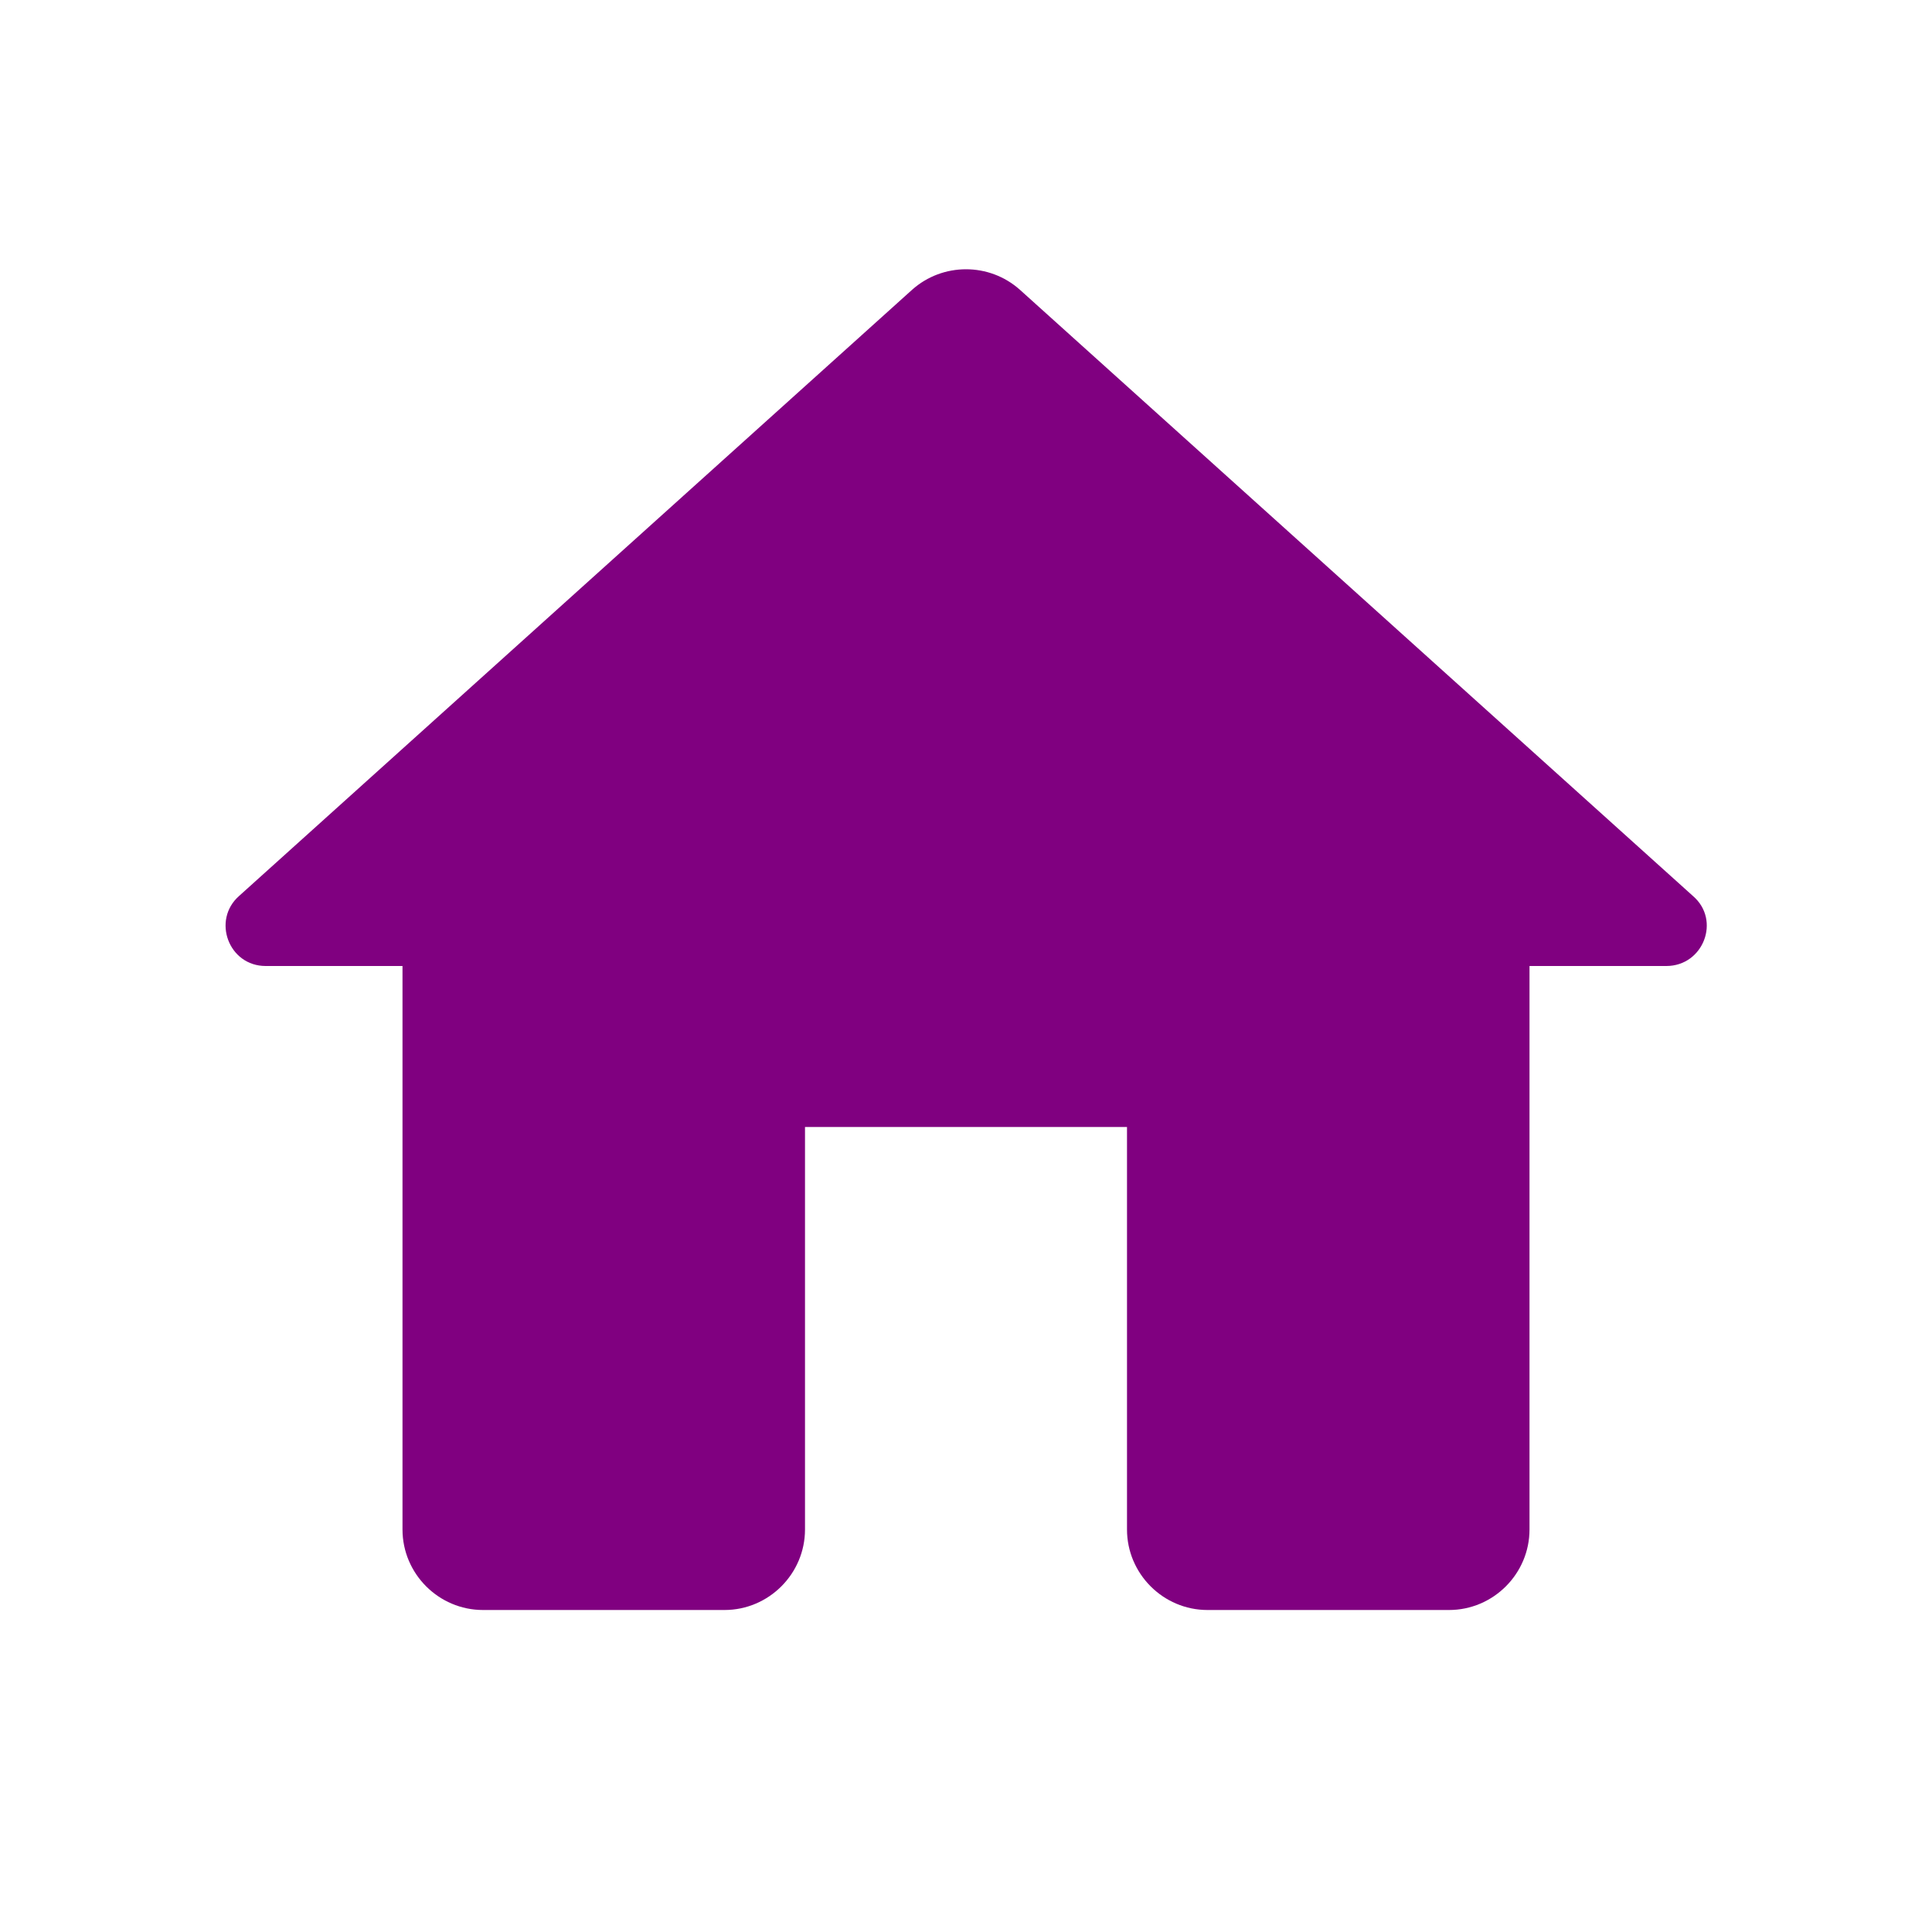 <?xml version="1.0" encoding="UTF-8" standalone="no"?>
<svg
   xmlns:dc="http://purl.org/dc/elements/1.1/"
   xmlns:cc="http://creativecommons.org/ns#"
   xmlns:rdf="http://www.w3.org/1999/02/22-rdf-syntax-ns#"
   xmlns:svg="http://www.w3.org/2000/svg"
   xmlns="http://www.w3.org/2000/svg"
   xmlns:sodipodi="http://sodipodi.sourceforge.net/DTD/sodipodi-0.dtd"
   xmlns:inkscape="http://www.inkscape.org/namespaces/inkscape"
   height="24px"
   viewBox="0 0 24 24"
   width="24px"
   fill="#000000"
   version="1.1"
   id="svg6"
   sodipodi:docname="home_purple_24dp.svg"
   inkscape:version="1.0.2 (1.0.2+r75+1)">
  <defs
     id="defs10" />
  <sodipodi:namedview
     pagecolor="#ffffff"
     bordercolor="#666666"
     borderopacity="1"
     objecttolerance="10"
     gridtolerance="10"
     guidetolerance="10"
     inkscape:pageopacity="0"
     inkscape:pageshadow="2"
     inkscape:window-width="925"
     inkscape:window-height="480"
     id="namedview8"
     showgrid="false"
     inkscape:zoom="35.916667"
     inkscape:cx="12"
     inkscape:cy="12"
     inkscape:window-x="0"
     inkscape:window-y="0"
     inkscape:window-maximized="0"
     inkscape:current-layer="svg6" />
  <path
     d="M0 0h24v24H0V0z"
     fill="none"
     id="path2" />
  <path
     d="m 10,19 v -5 h 4 v 5 c 0,0.55 0.45,1 1,1 h 3 c 0.55,0 1,-0.45 1,-1 v -7 h 1.7 c 0.46,0 0.68,-0.57 0.33,-0.87 L 12.67,3.6 C 12.29,3.26 11.71,3.26 11.33,3.6 L 2.97,11.13 C 2.63,11.43 2.84,12 3.3,12 h 1.7 v 7 C 5,19.55 5.45,20 6,20 H 9 C 9.55,20 10,19.55 10,19 Z"
     id="path4"
     style="fill:#800080;stroke-width:1" />
</svg>
